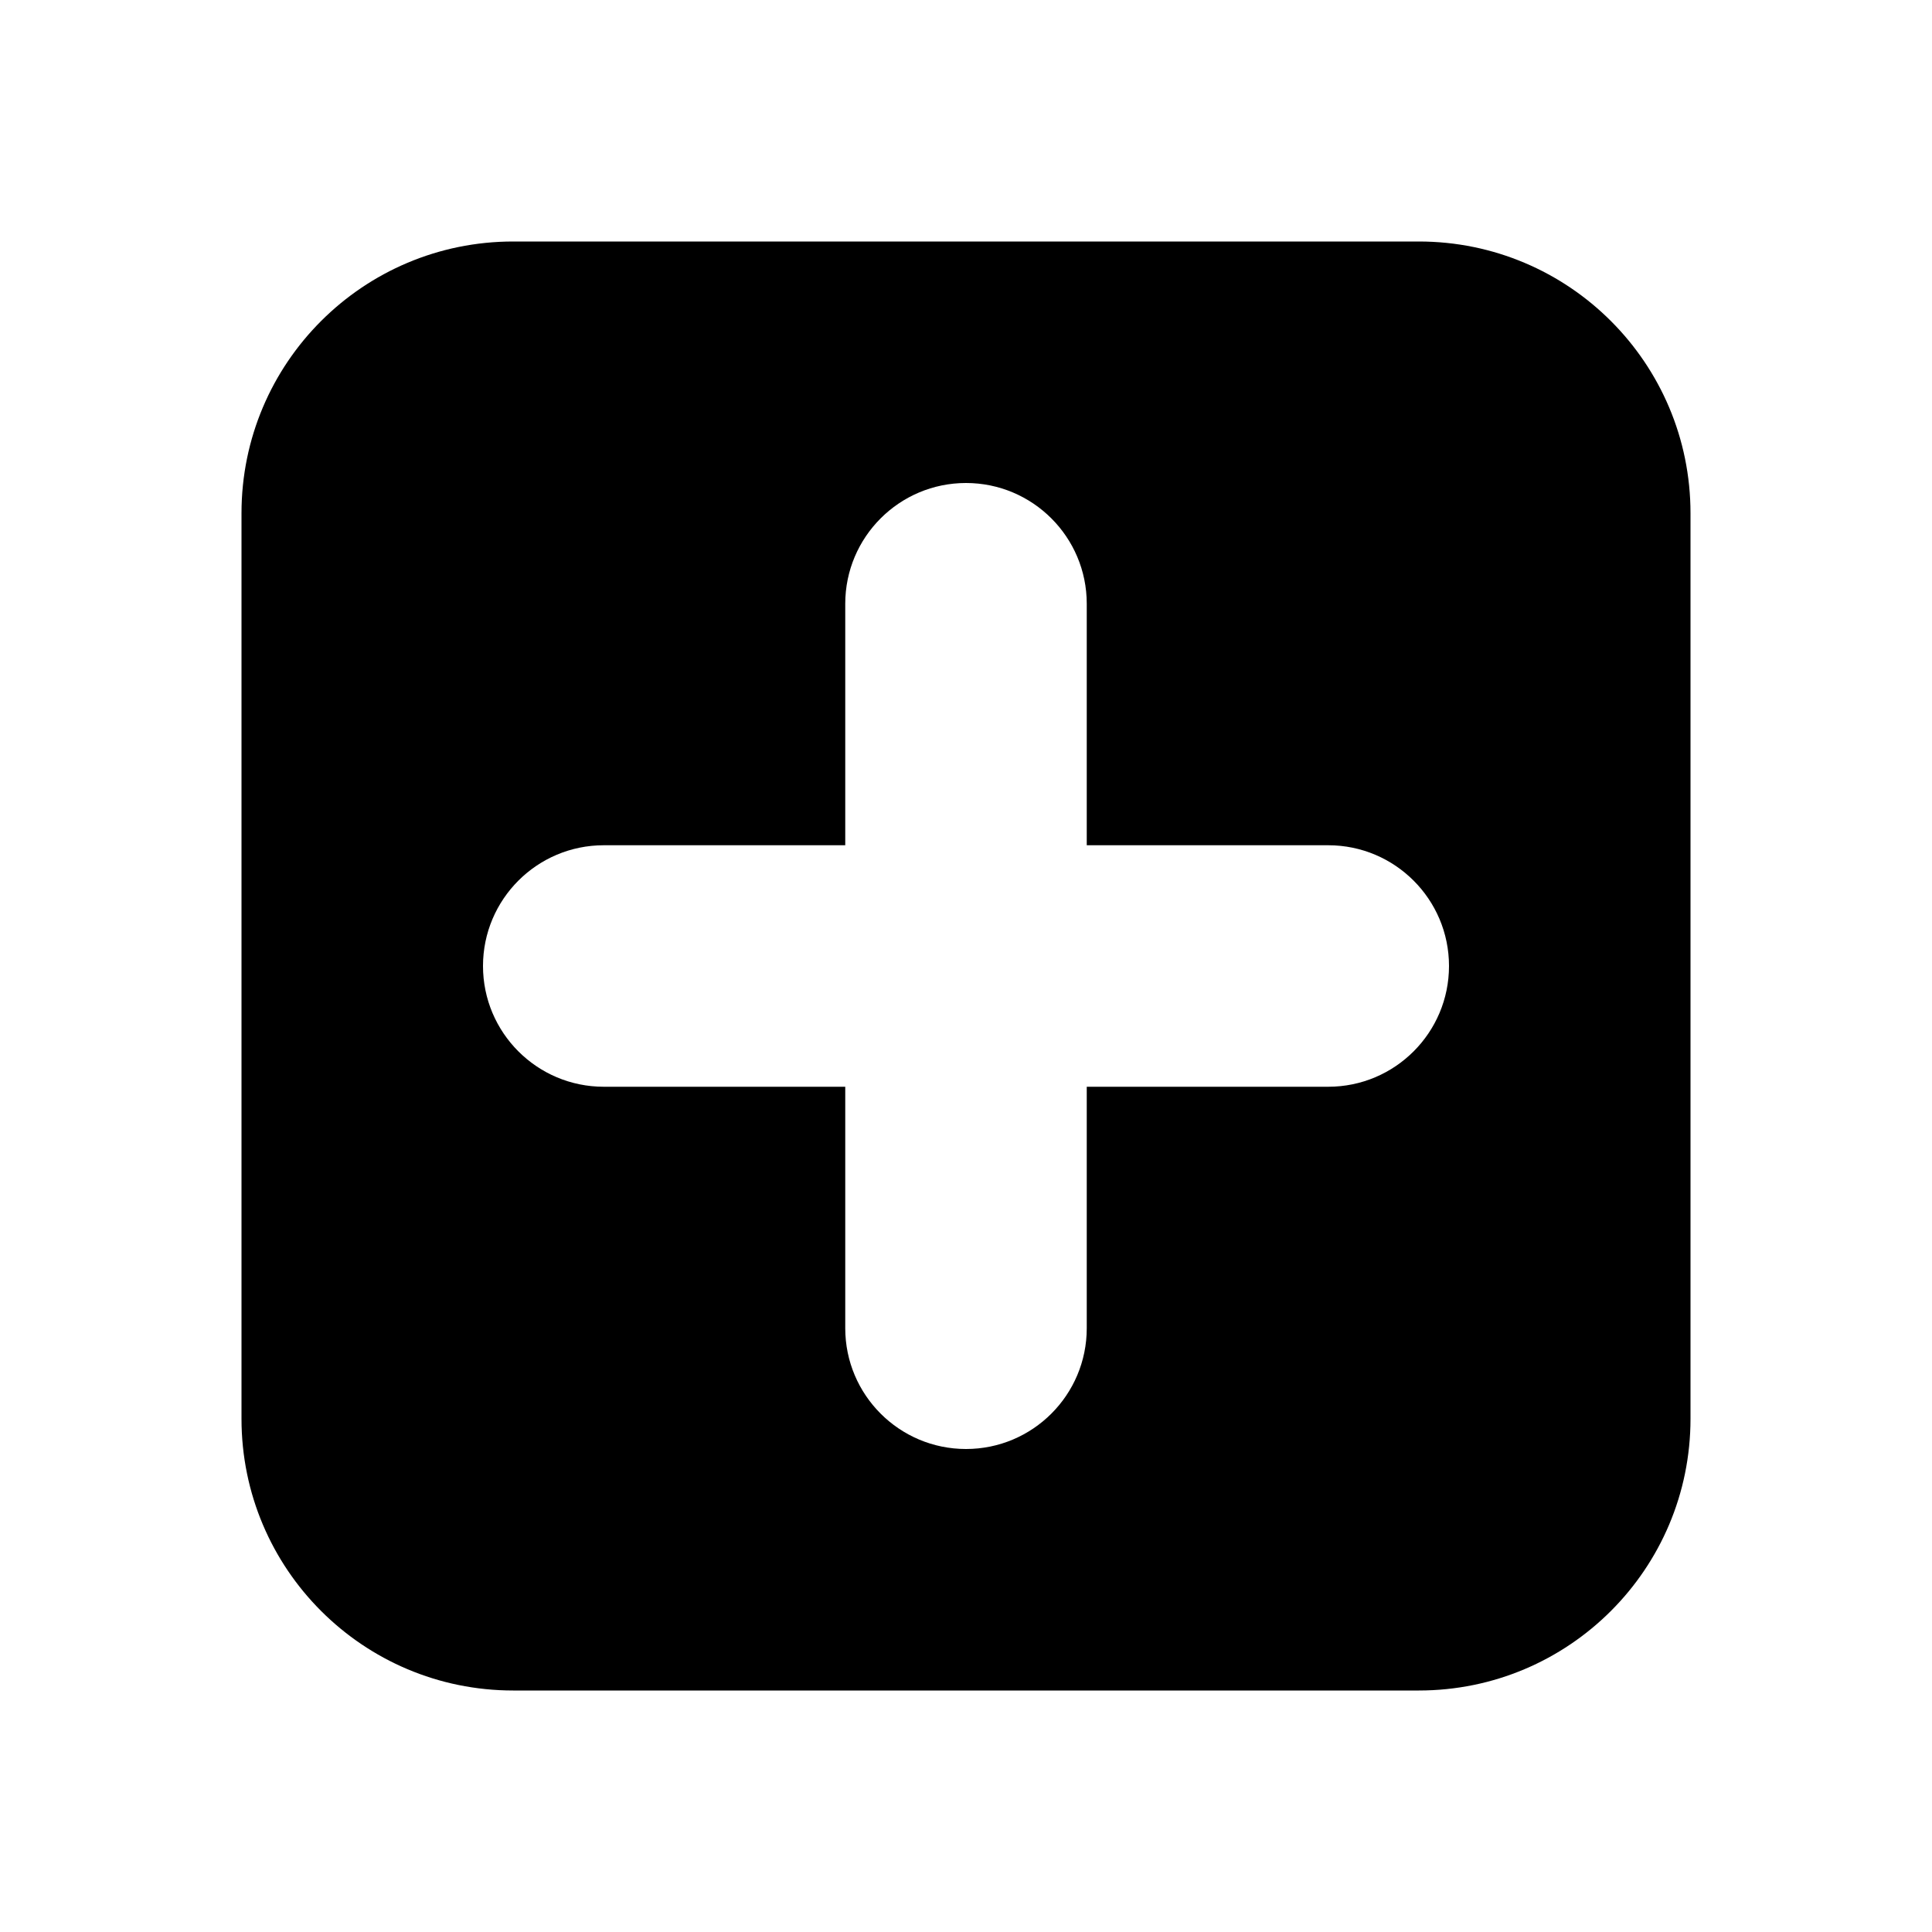<svg width="16" height="16" viewBox="0 0 16 16" xmlns="http://www.w3.org/2000/svg">
  <title>
    file-additions-solid
  </title>
  <path d="M7 7H5c-.552 0-1 .448-1 1s.448 1 1 1h2v2c0 .552.448 1 1 1s1-.448 1-1V9h2c.552 0 1-.448 1-1s-.448-1-1-1H9V5c0-.552-.448-1-1-1s-1 .448-1 1v2zM4.25 2h7.5C12.993 2 14 3.007 14 4.25v7.5c0 1.243-1.007 2.25-2.25 2.25h-7.5C3.007 14 2 12.993 2 11.75v-7.5C2 3.007 3.007 2 4.25 2z"/>
</svg>
